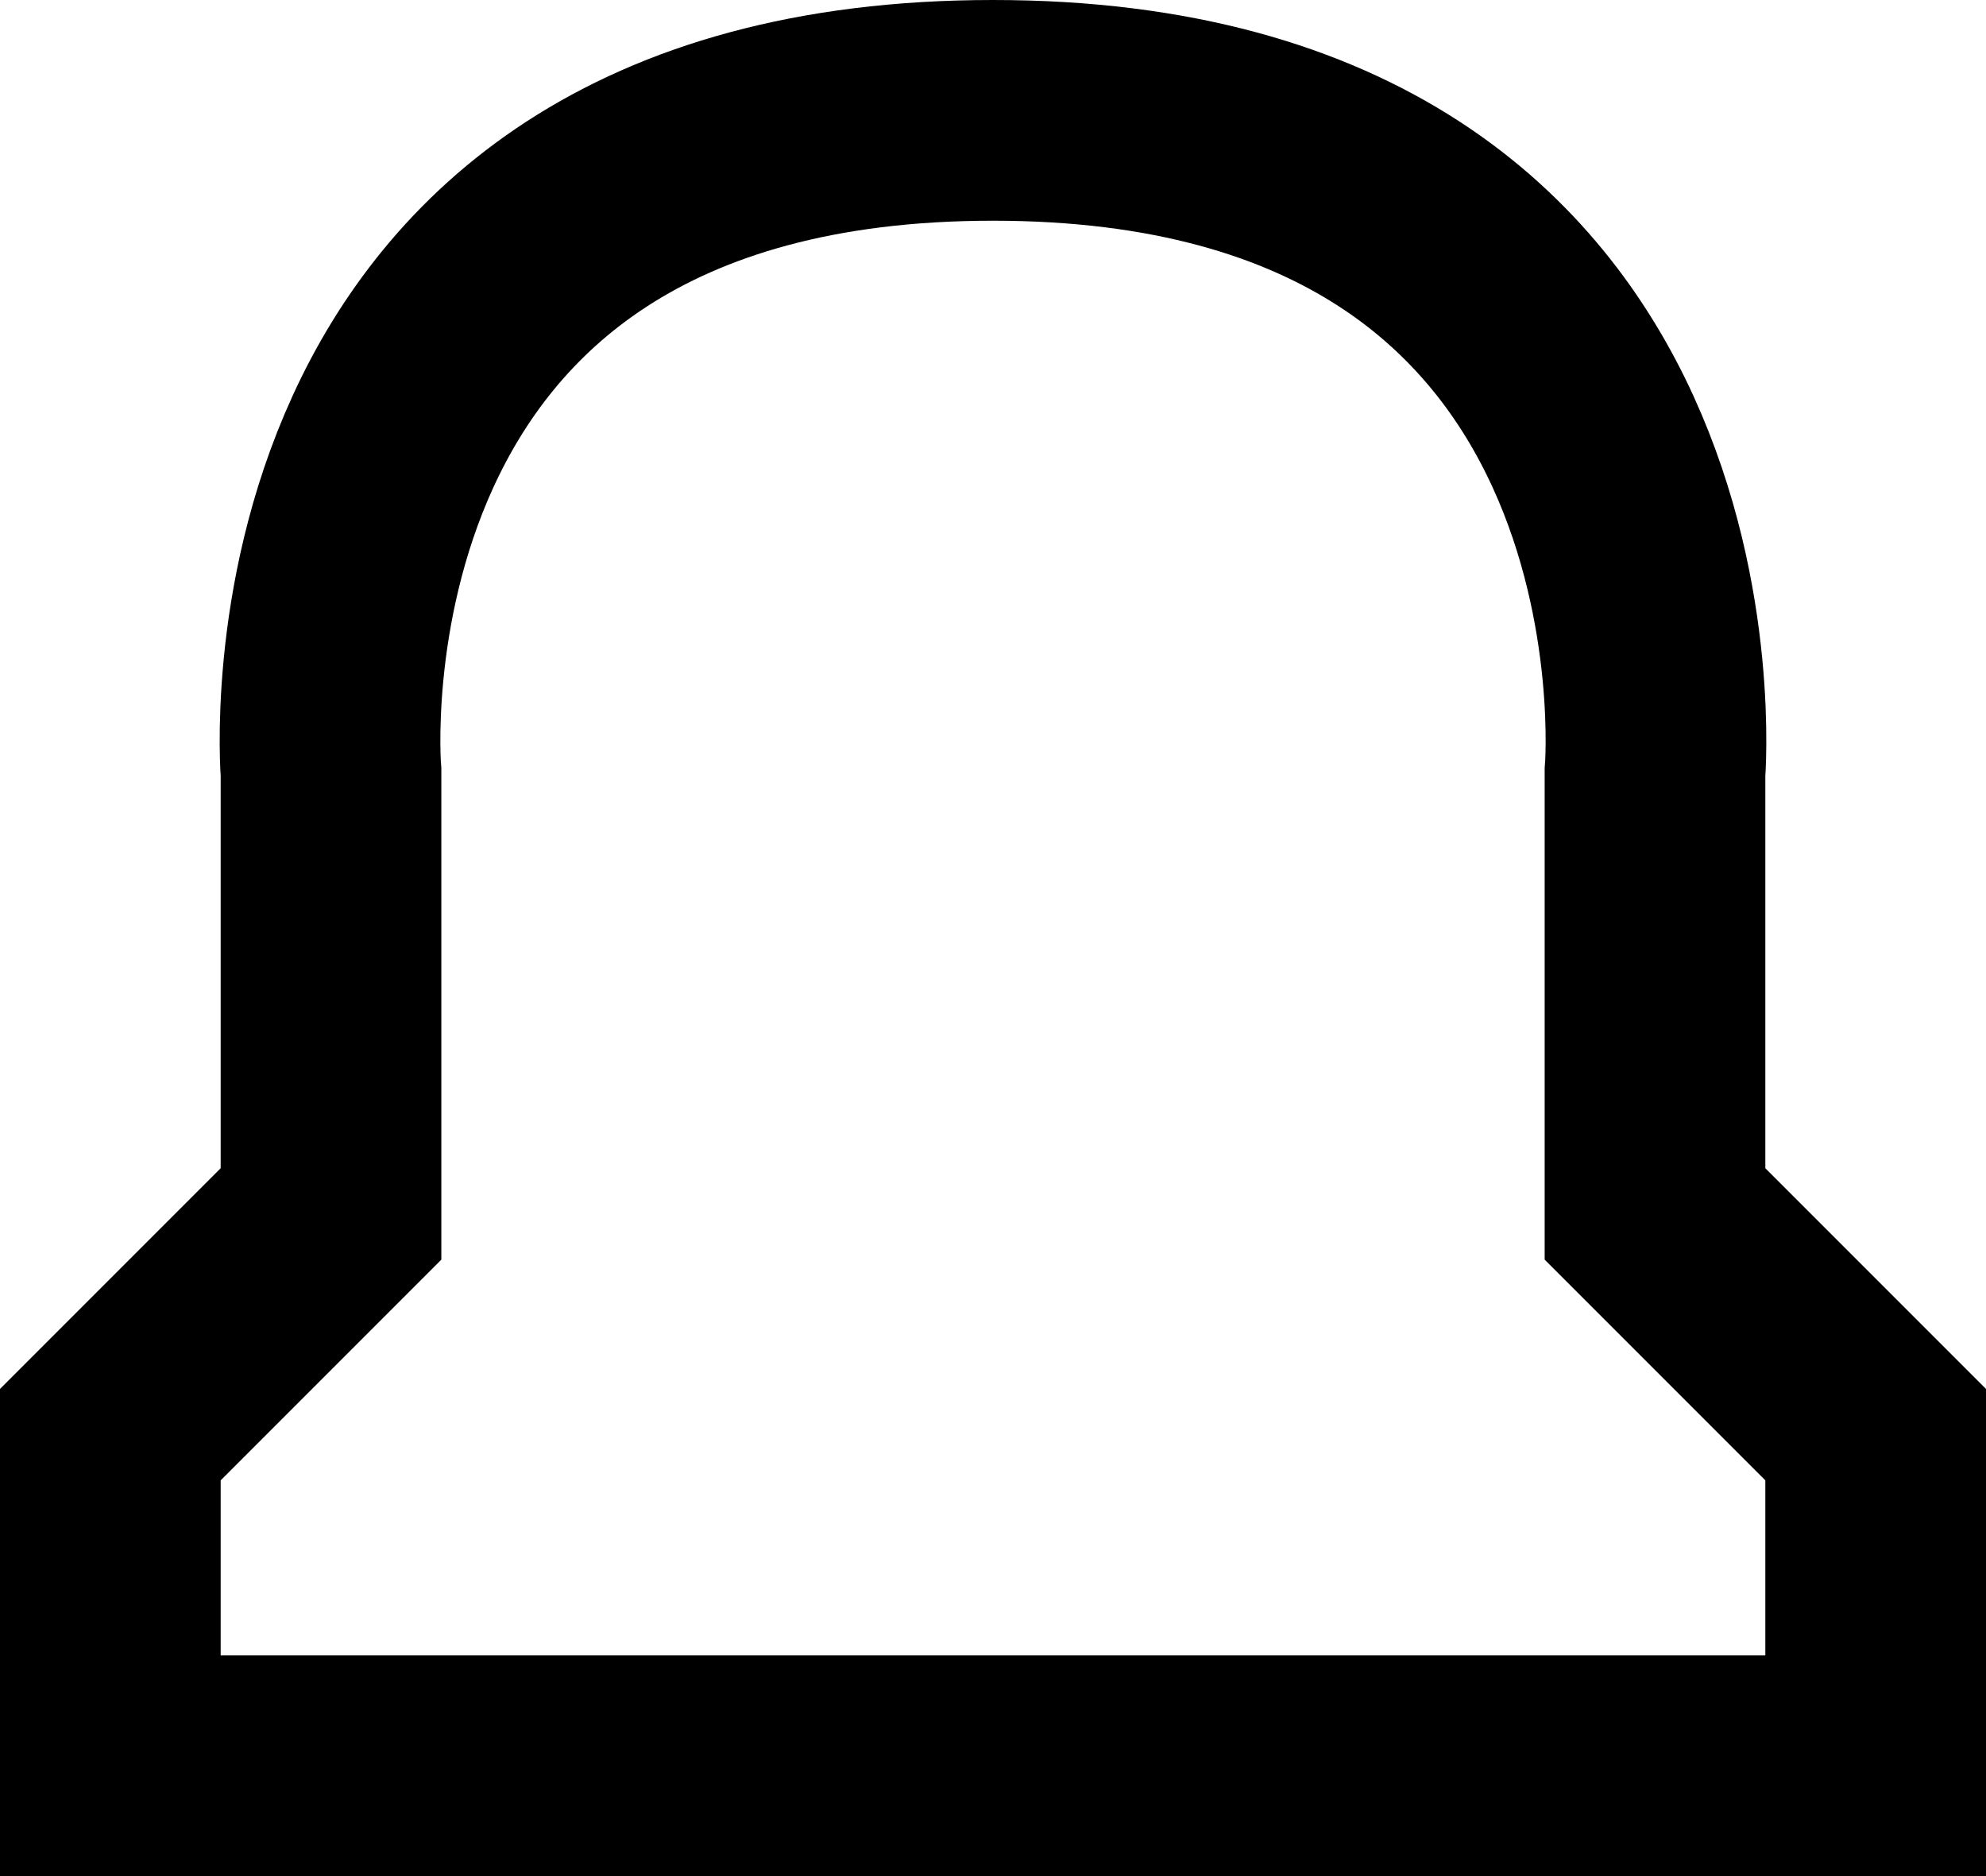 <svg width="18" height="17" viewBox="0 0 18 17" fill="none" xmlns="http://www.w3.org/2000/svg">
<path d="M1 13V16H17V13L15 11V7C15 7 15.5 1 9 1C2.5 1 3 7 3 7V11L1 13Z" stroke="black" stroke-width="2"/>
</svg>
